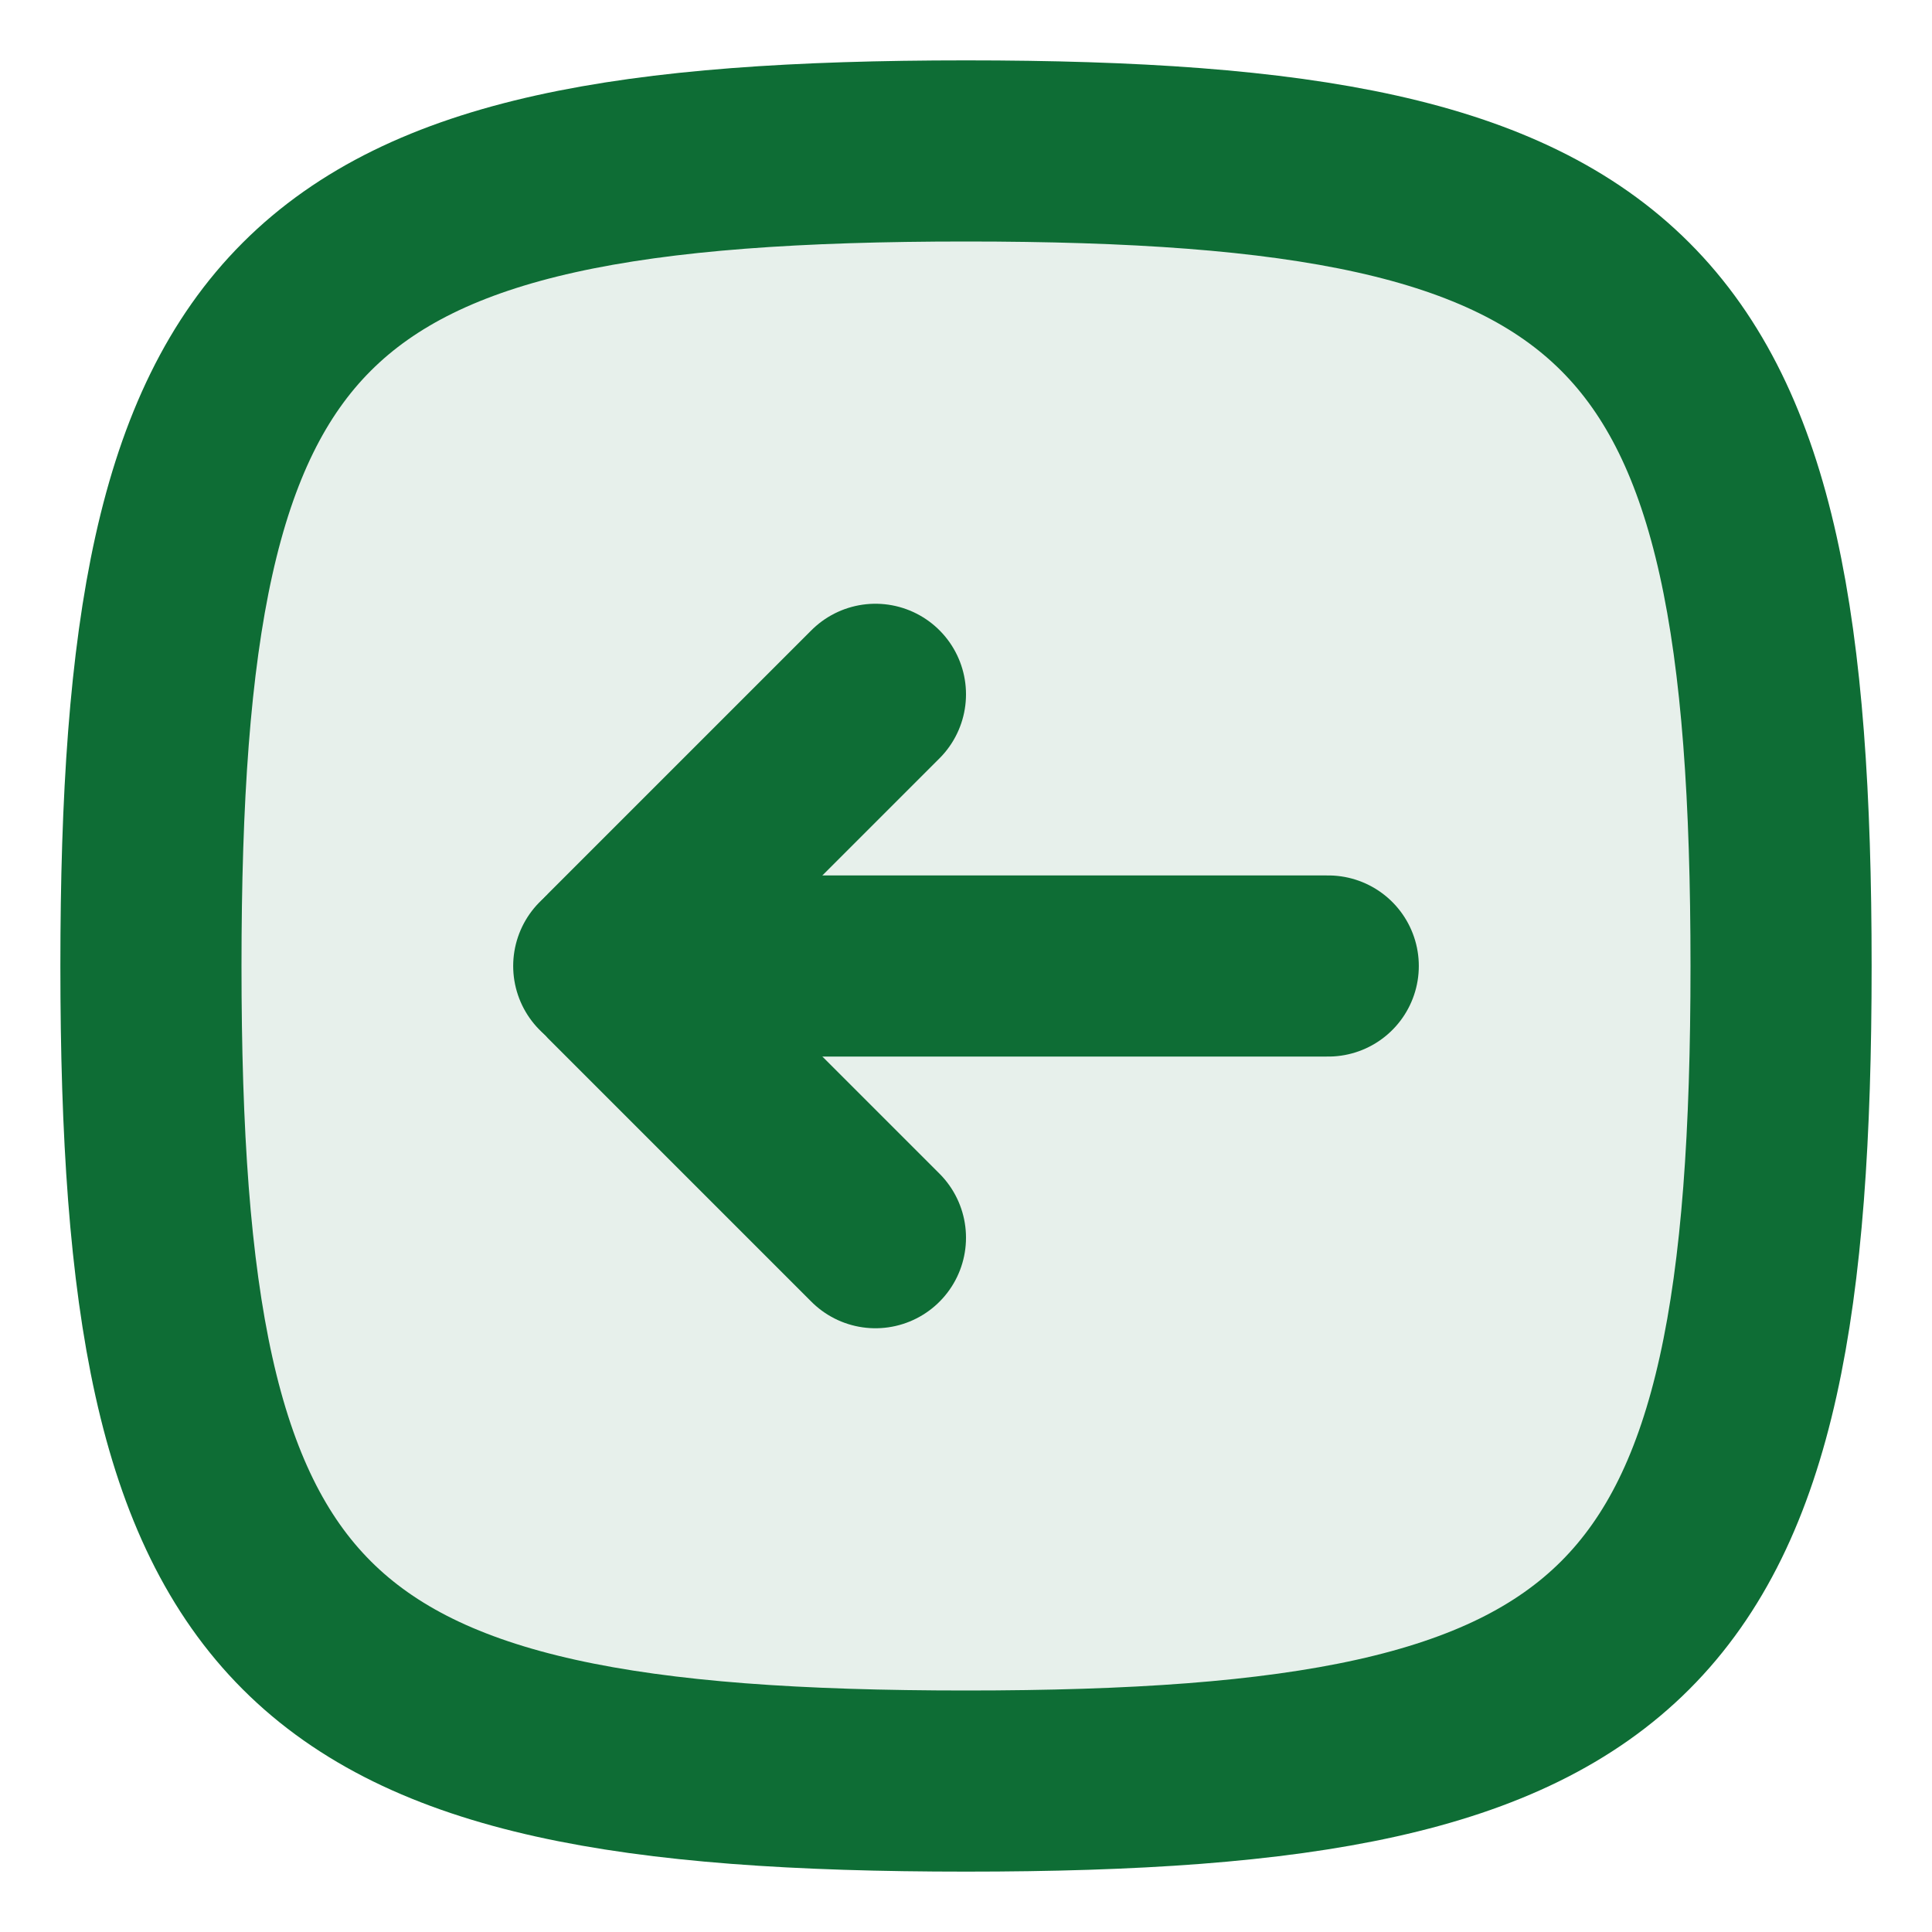 <svg width="16" height="16" viewBox="0 0 16 16" fill="none" xmlns="http://www.w3.org/2000/svg">
<path opacity="0.1" d="M1.25 8C1.25 2.441 2.441 1.25 8 1.25C13.559 1.25 14.75 2.441 14.75 8C14.75 13.559 13.559 14.75 8 14.75C2.441 14.75 1.25 13.559 1.25 8Z" fill="#0E6D35"/>
<path d="M1.25 8C1.25 2.441 2.441 1.25 8 1.25C13.559 1.25 14.75 2.441 14.75 8C14.75 13.559 13.559 14.75 8 14.75C2.441 14.75 1.25 13.559 1.25 8Z" stroke="#0E6D35" stroke-width="1.5"/>
<path d="M5 8H11" stroke="#0E6D35" stroke-width="1.5" stroke-linecap="round" stroke-linejoin="round"/>
<path d="M7.25 5.75L5.065 7.935C5.029 7.971 5.029 8.029 5.065 8.065L7.25 10.25" stroke="#0E6D35" stroke-width="1.5" stroke-linecap="round" stroke-linejoin="round"/>
</svg>
